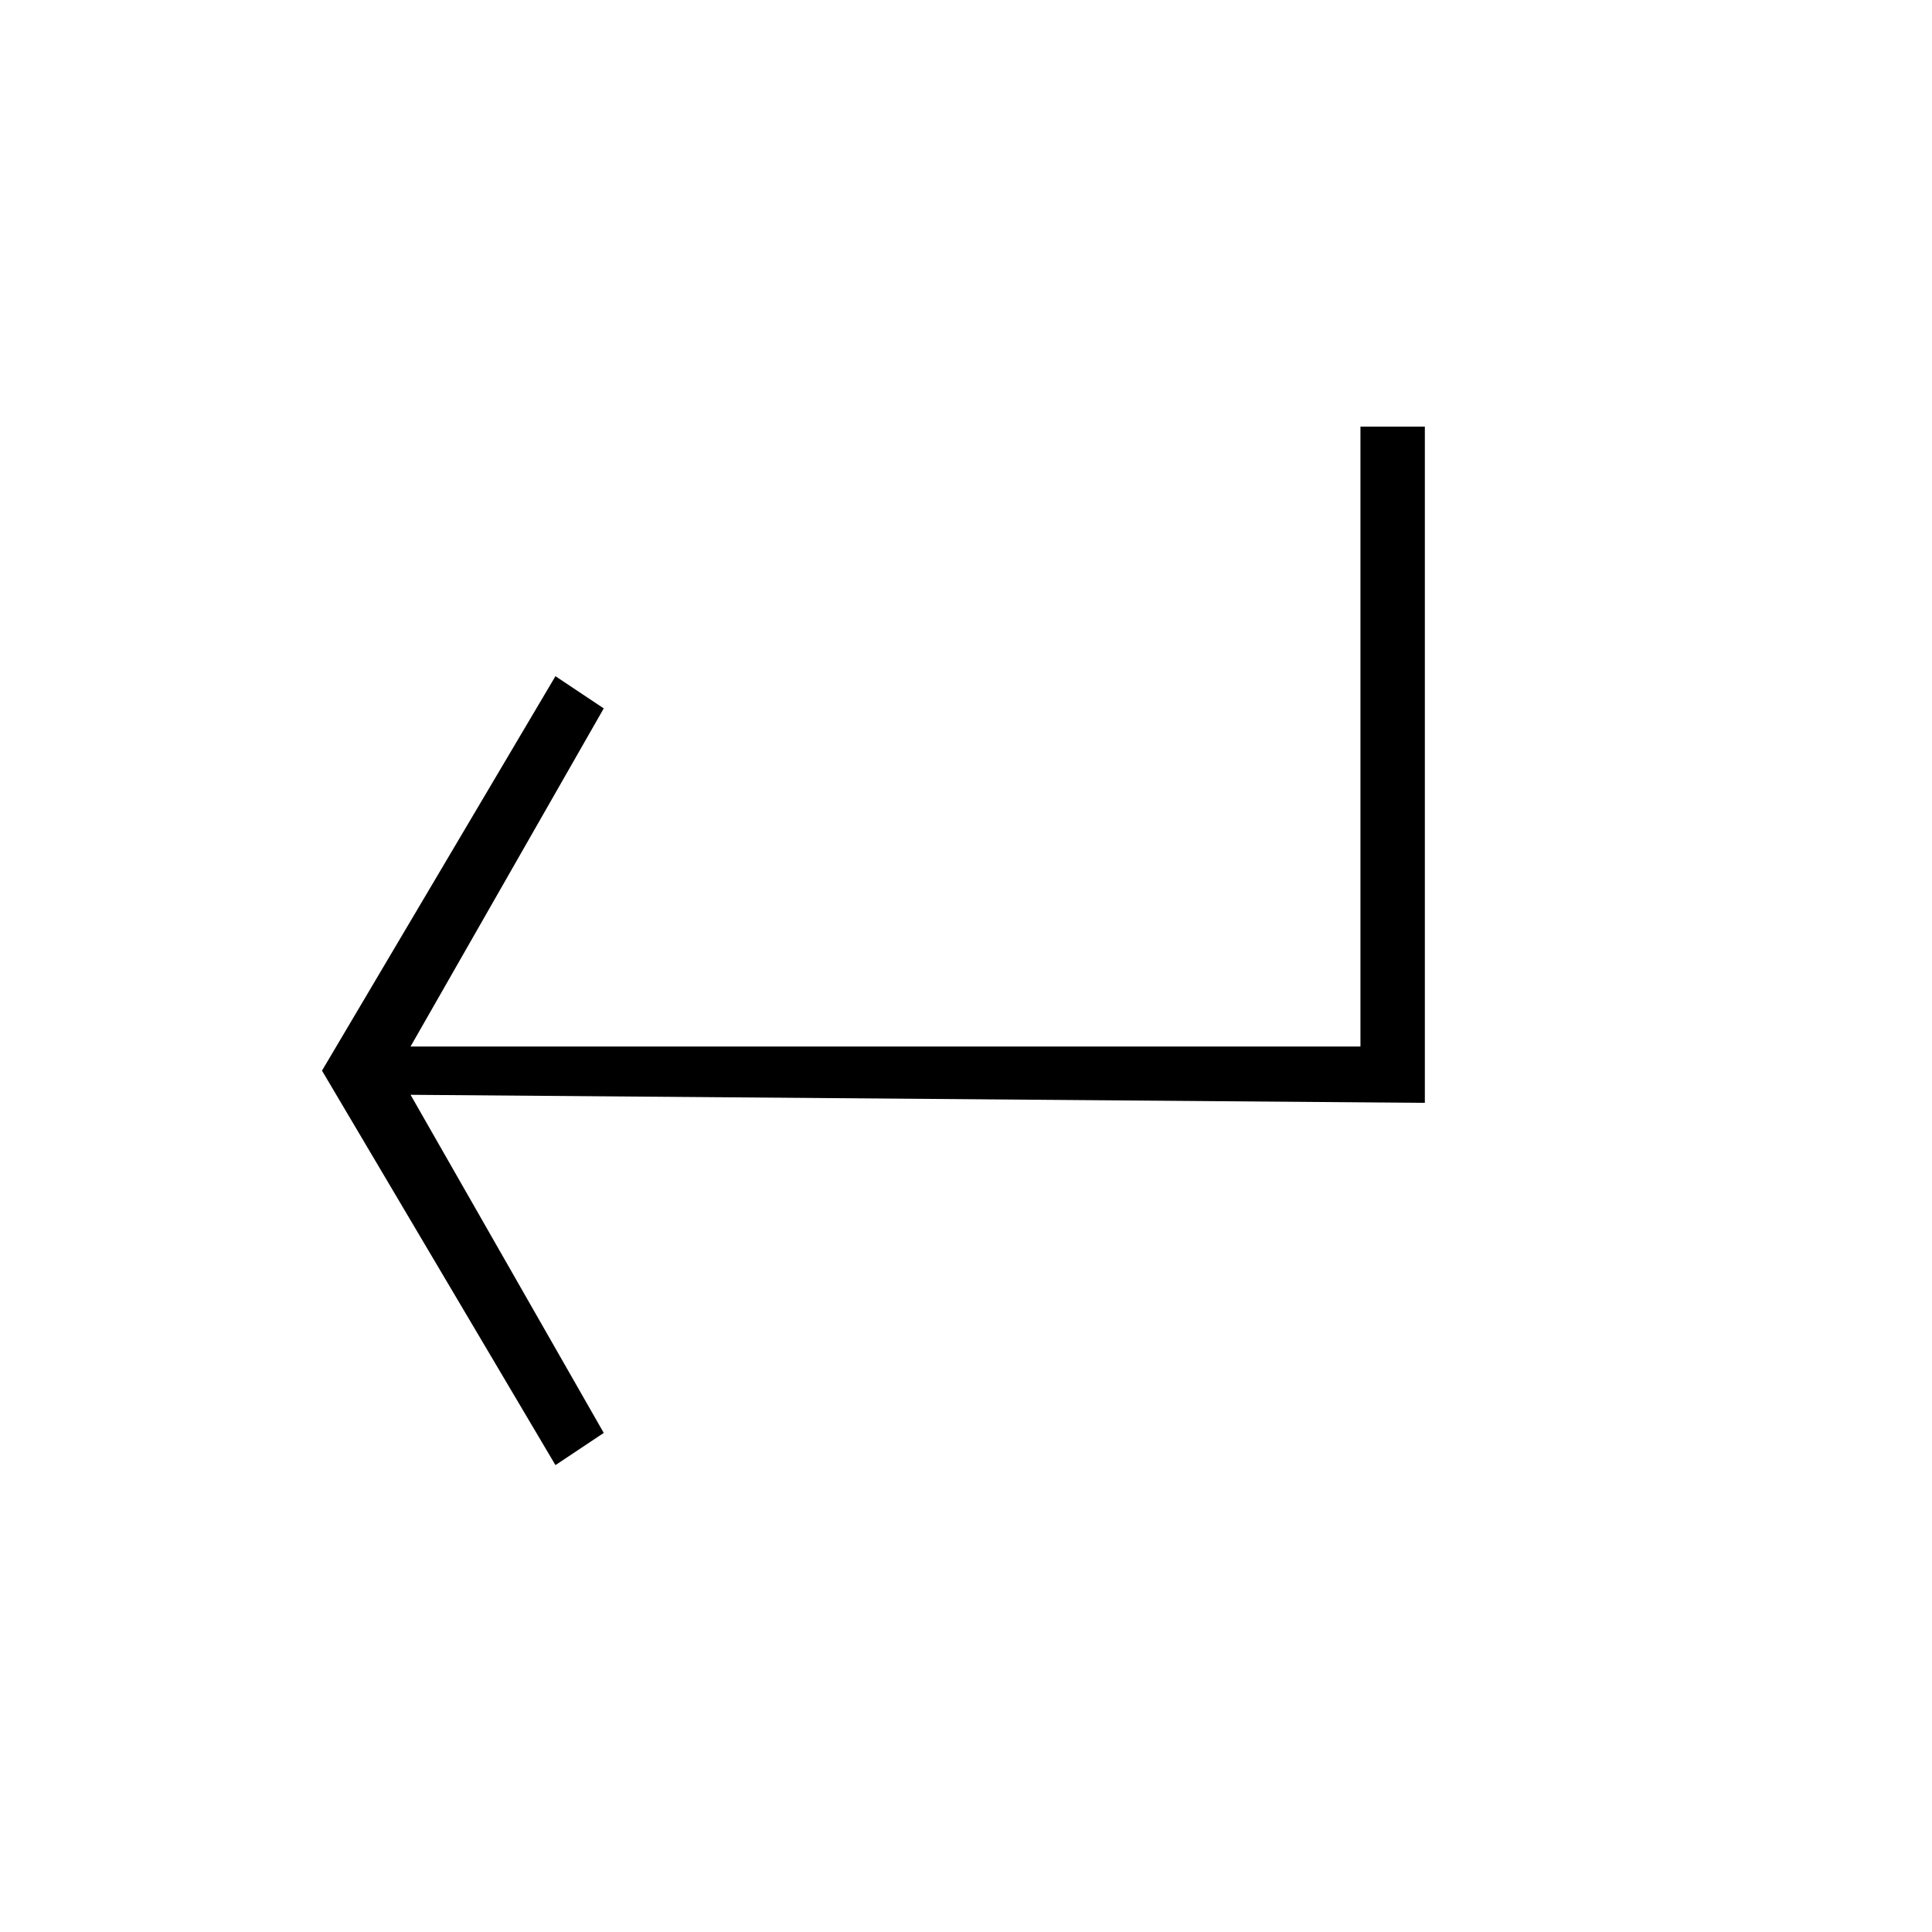 <?xml version="1.0" encoding="utf-8"?>
<!-- Generator: Adobe Illustrator 25.4.1, SVG Export Plug-In . SVG Version: 6.00 Build 0)  -->
<svg version="1.1" id="Calque_1" xmlns="http://www.w3.org/2000/svg" xmlns:xlink="http://www.w3.org/1999/xlink" x="0px" y="0px"
	 viewBox="0 0 24 24" style="enable-background:new 0 0 24 24;" xml:space="preserve">
<path d="M17.7,13.7V5.3h-0.8V13H5.1l2.4-4.2L6.9,8.4L4,13.3l2.9,4.9l0.6-0.4l-2.4-4.2L17.7,13.7z"/>
</svg>

